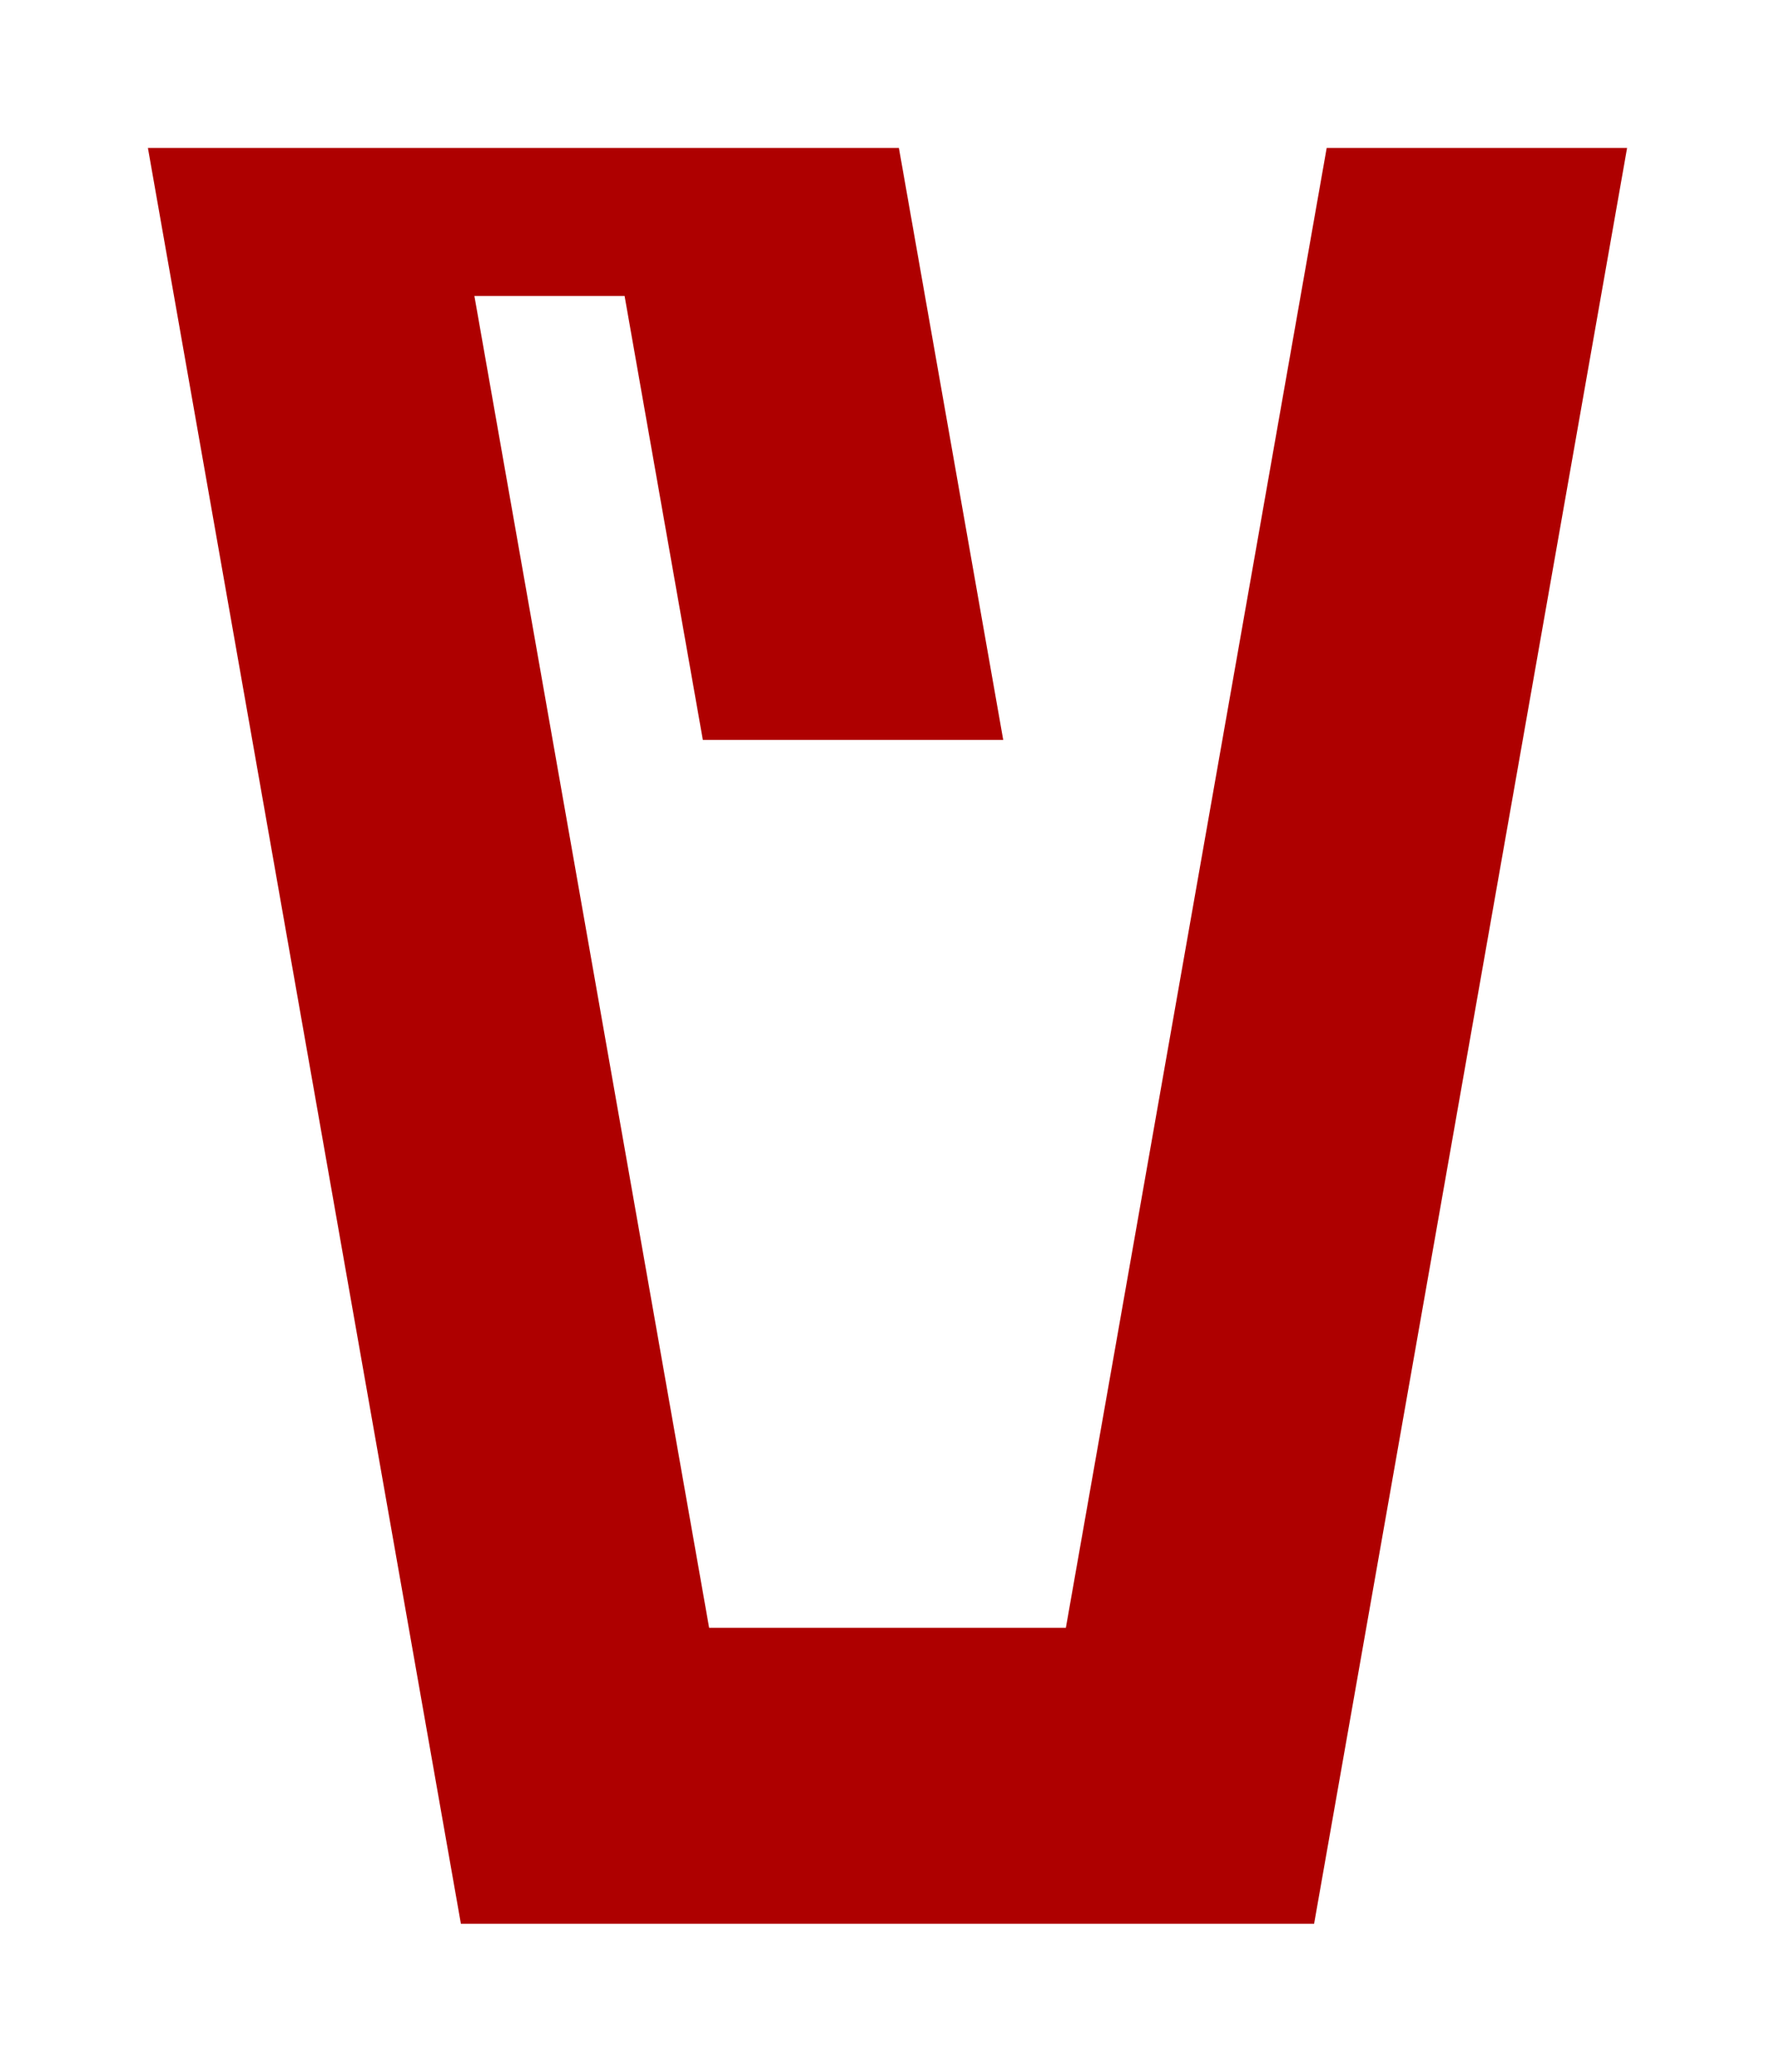 <?xml version="1.0" encoding="UTF-8"?>
<svg width="384px" height="448px" viewBox="0 0 384 448" version="1.1" xmlns="http://www.w3.org/2000/svg" xmlns:xlink="http://www.w3.org/1999/xlink">
    <title>U+0059 - Latin Capital Letter Y</title>
    <g id="Glyphs" stroke="none" stroke-width="1" fill="none" fill-rule="evenodd">
        <g id="U+0059---Latin-Capital-Letter-Y" fill="#AE0000">
            <polygon id="Path" points="99.71 416 32 32 194.467 32 217.036 160 152.05 160 135.122 64 102.628 64 153.411 352 230.588 352 287.012 32 352 32 284.29 416"></polygon>
        </g>
    </g>
</svg>